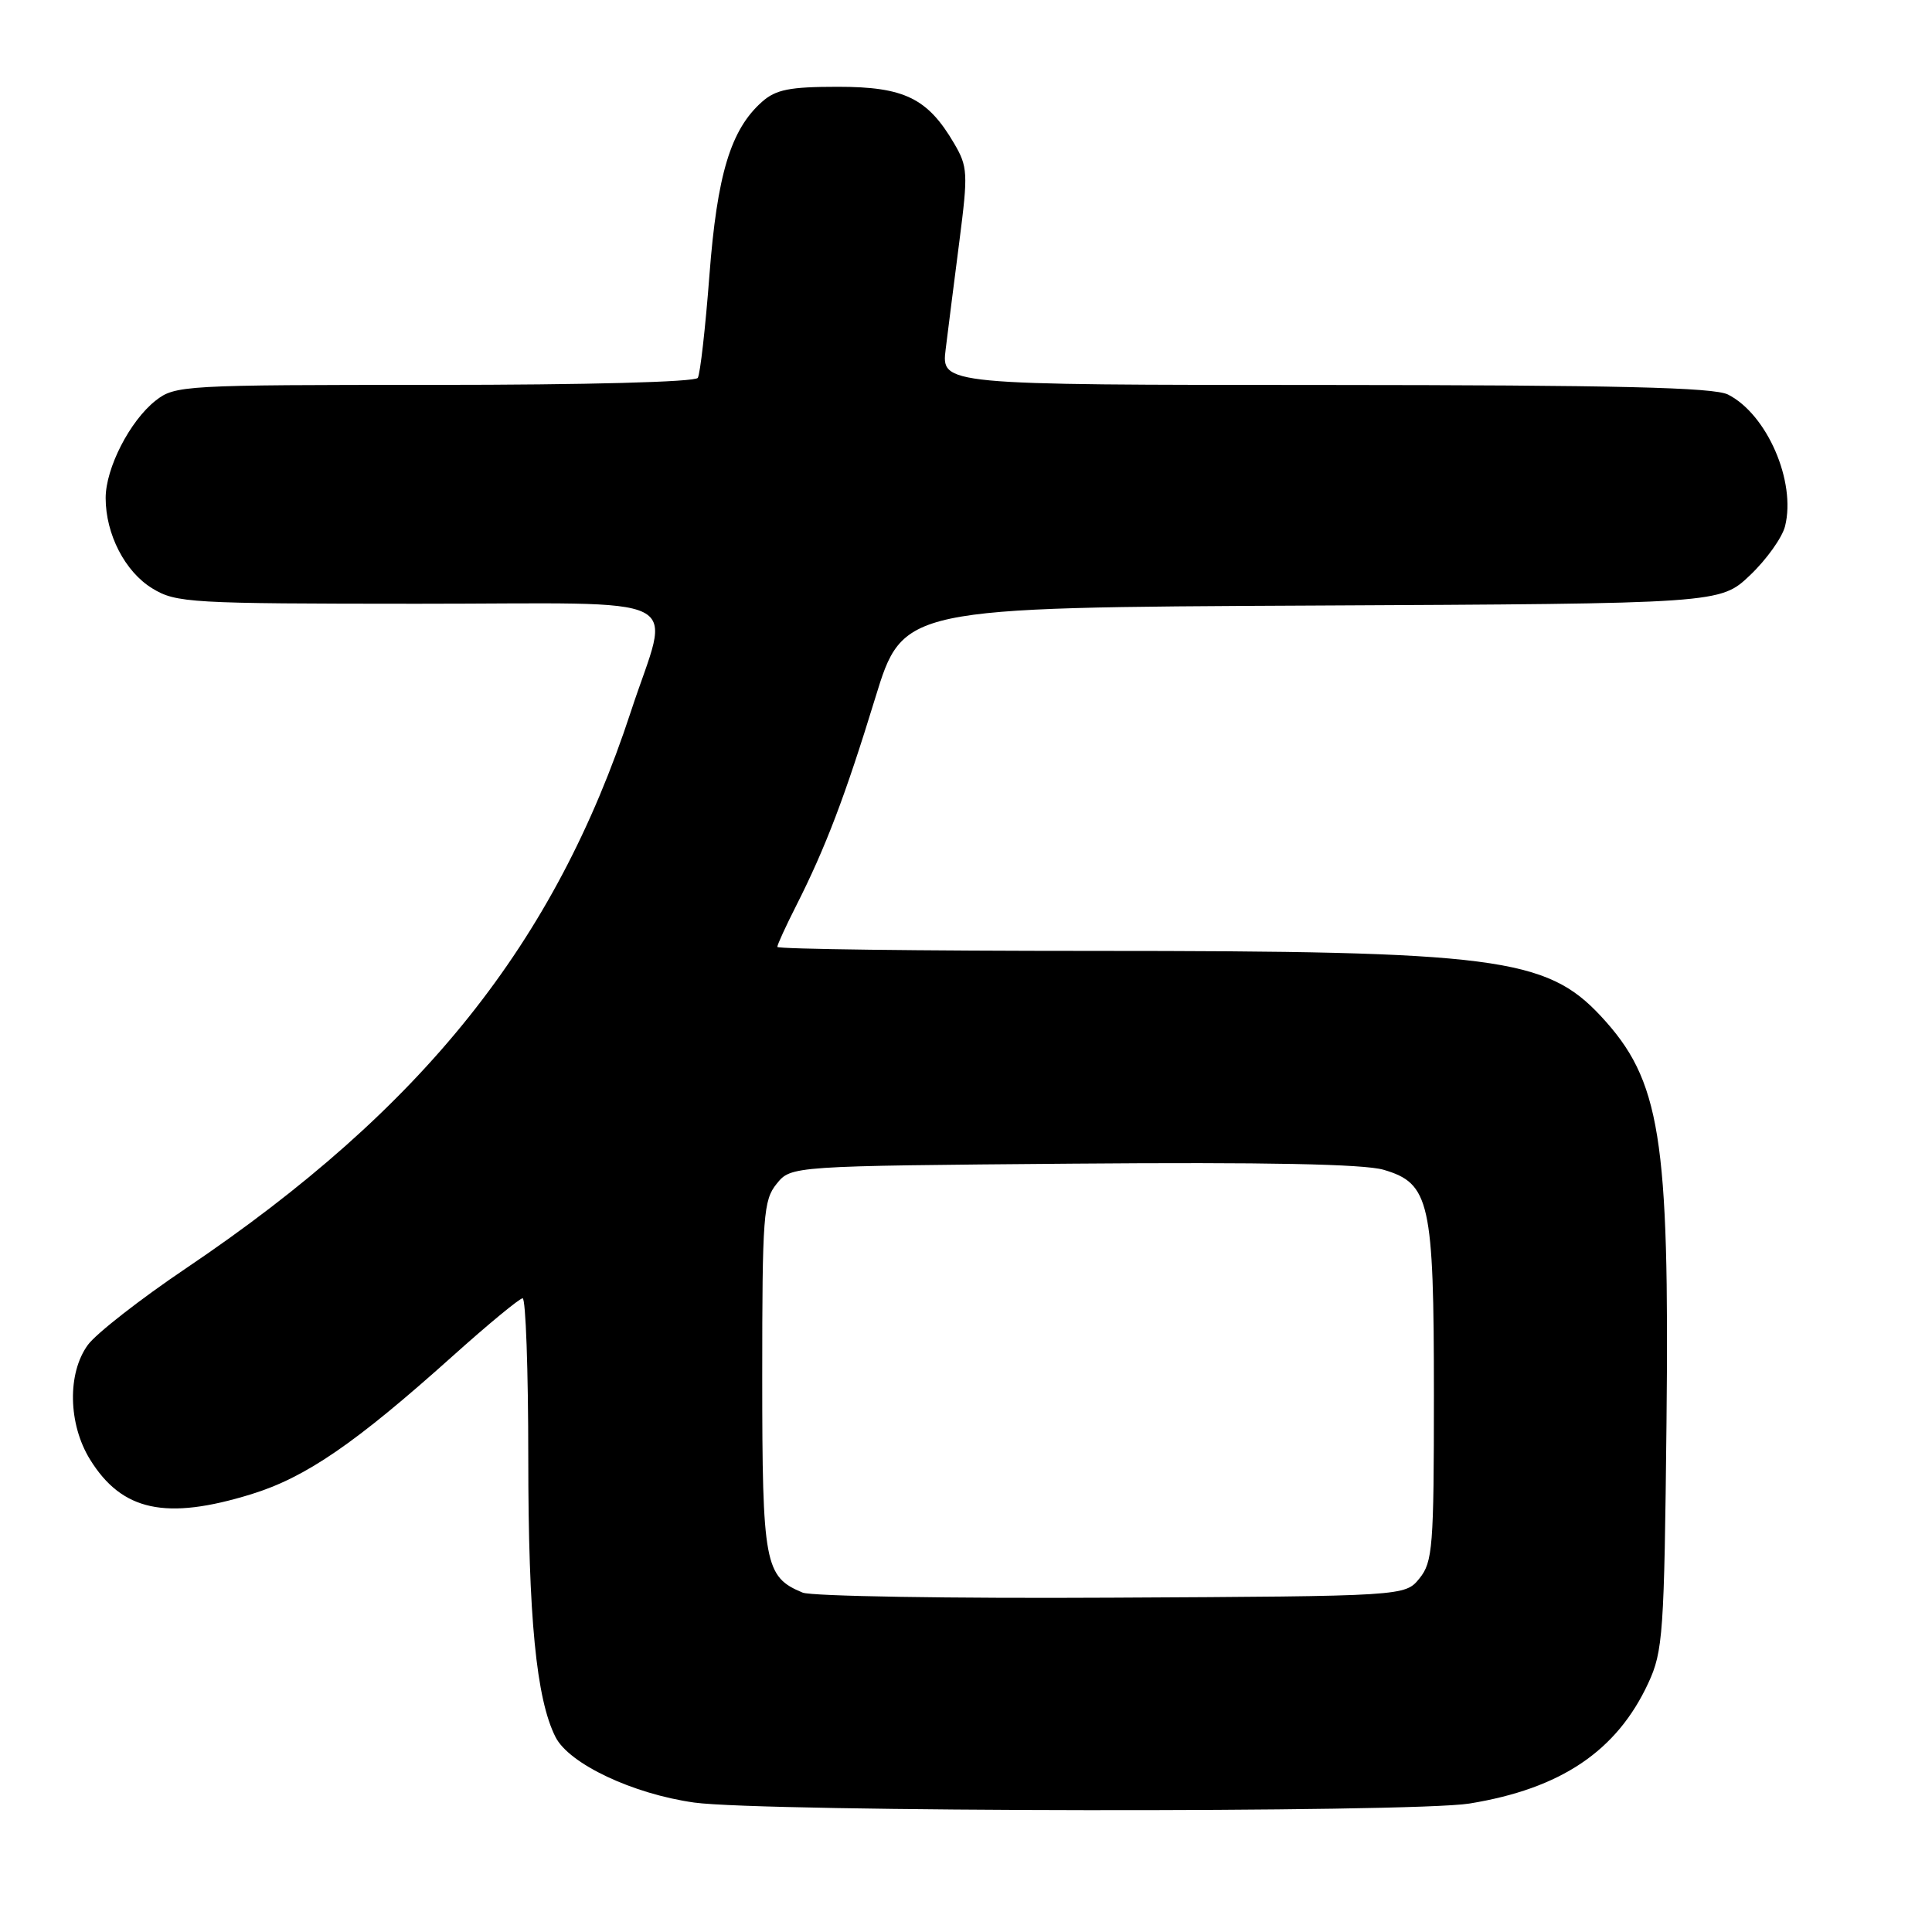 <?xml version="1.0" encoding="UTF-8" standalone="no"?>
<!DOCTYPE svg PUBLIC "-//W3C//DTD SVG 1.1//EN" "http://www.w3.org/Graphics/SVG/1.1/DTD/svg11.dtd" >
<svg xmlns="http://www.w3.org/2000/svg" xmlns:xlink="http://www.w3.org/1999/xlink" version="1.1" viewBox="0 0 256 256">
 <g >
 <path fill="currentColor"
d=" M 194.70 238.98 C 206.83 237.01 214.24 232.02 218.41 223.01 C 220.36 218.81 220.52 216.44 220.82 188.55 C 221.22 150.58 220.02 143.15 212.14 134.66 C 204.90 126.87 198.15 126.00 144.93 126.00 C 121.87 126.00 103.00 125.76 103.00 125.47 C 103.00 125.17 104.13 122.71 105.51 119.99 C 109.39 112.32 111.98 105.53 115.97 92.50 C 119.65 80.50 119.65 80.50 173.79 80.24 C 227.93 79.98 227.93 79.98 231.89 76.22 C 234.07 74.15 236.16 71.22 236.53 69.72 C 238.01 63.82 234.14 54.90 228.97 52.28 C 227.09 51.33 214.31 51.03 175.61 51.01 C 124.72 51.00 124.72 51.00 125.31 46.25 C 125.63 43.64 126.45 37.18 127.13 31.91 C 128.28 22.96 128.24 22.09 126.43 19.01 C 122.92 13.01 119.82 11.50 111.03 11.50 C 104.63 11.50 102.80 11.86 100.96 13.50 C 96.82 17.18 95.02 23.12 94.00 36.50 C 93.47 43.45 92.78 49.55 92.46 50.07 C 92.12 50.62 77.74 51.00 57.58 51.00 C 24.27 51.00 23.19 51.06 20.61 53.09 C 17.21 55.77 14.00 62.03 14.00 65.99 C 14.00 70.79 16.57 75.77 20.19 77.97 C 23.33 79.89 25.17 79.99 55.25 80.00 C 92.25 80.00 88.84 78.28 83.60 94.27 C 73.54 124.97 56.08 146.84 24.73 168.00 C 18.61 172.12 12.72 176.72 11.64 178.21 C 8.90 181.97 9.03 188.70 11.93 193.39 C 16.16 200.23 21.98 201.48 33.30 197.99 C 40.52 195.76 47.04 191.29 60.00 179.67 C 64.67 175.48 68.84 172.04 69.25 172.03 C 69.66 172.01 70.00 181.53 70.00 193.17 C 70.00 214.32 71.06 225.14 73.61 230.17 C 75.42 233.73 83.86 237.71 92.00 238.85 C 101.08 240.11 187.03 240.22 194.70 238.98 Z  M 106.36 211.03 C 101.32 208.95 101.00 207.25 101.00 182.39 C 101.00 161.07 101.15 159.03 102.91 156.86 C 104.82 154.50 104.82 154.50 142.16 154.19 C 167.69 153.98 180.71 154.24 183.33 155.00 C 189.46 156.80 190.00 159.23 190.00 184.86 C 190.00 204.95 189.84 206.98 188.09 209.14 C 186.18 211.50 186.18 211.50 147.34 211.70 C 125.98 211.82 107.54 211.51 106.36 211.03 Z "/>
</g>
</svg>
